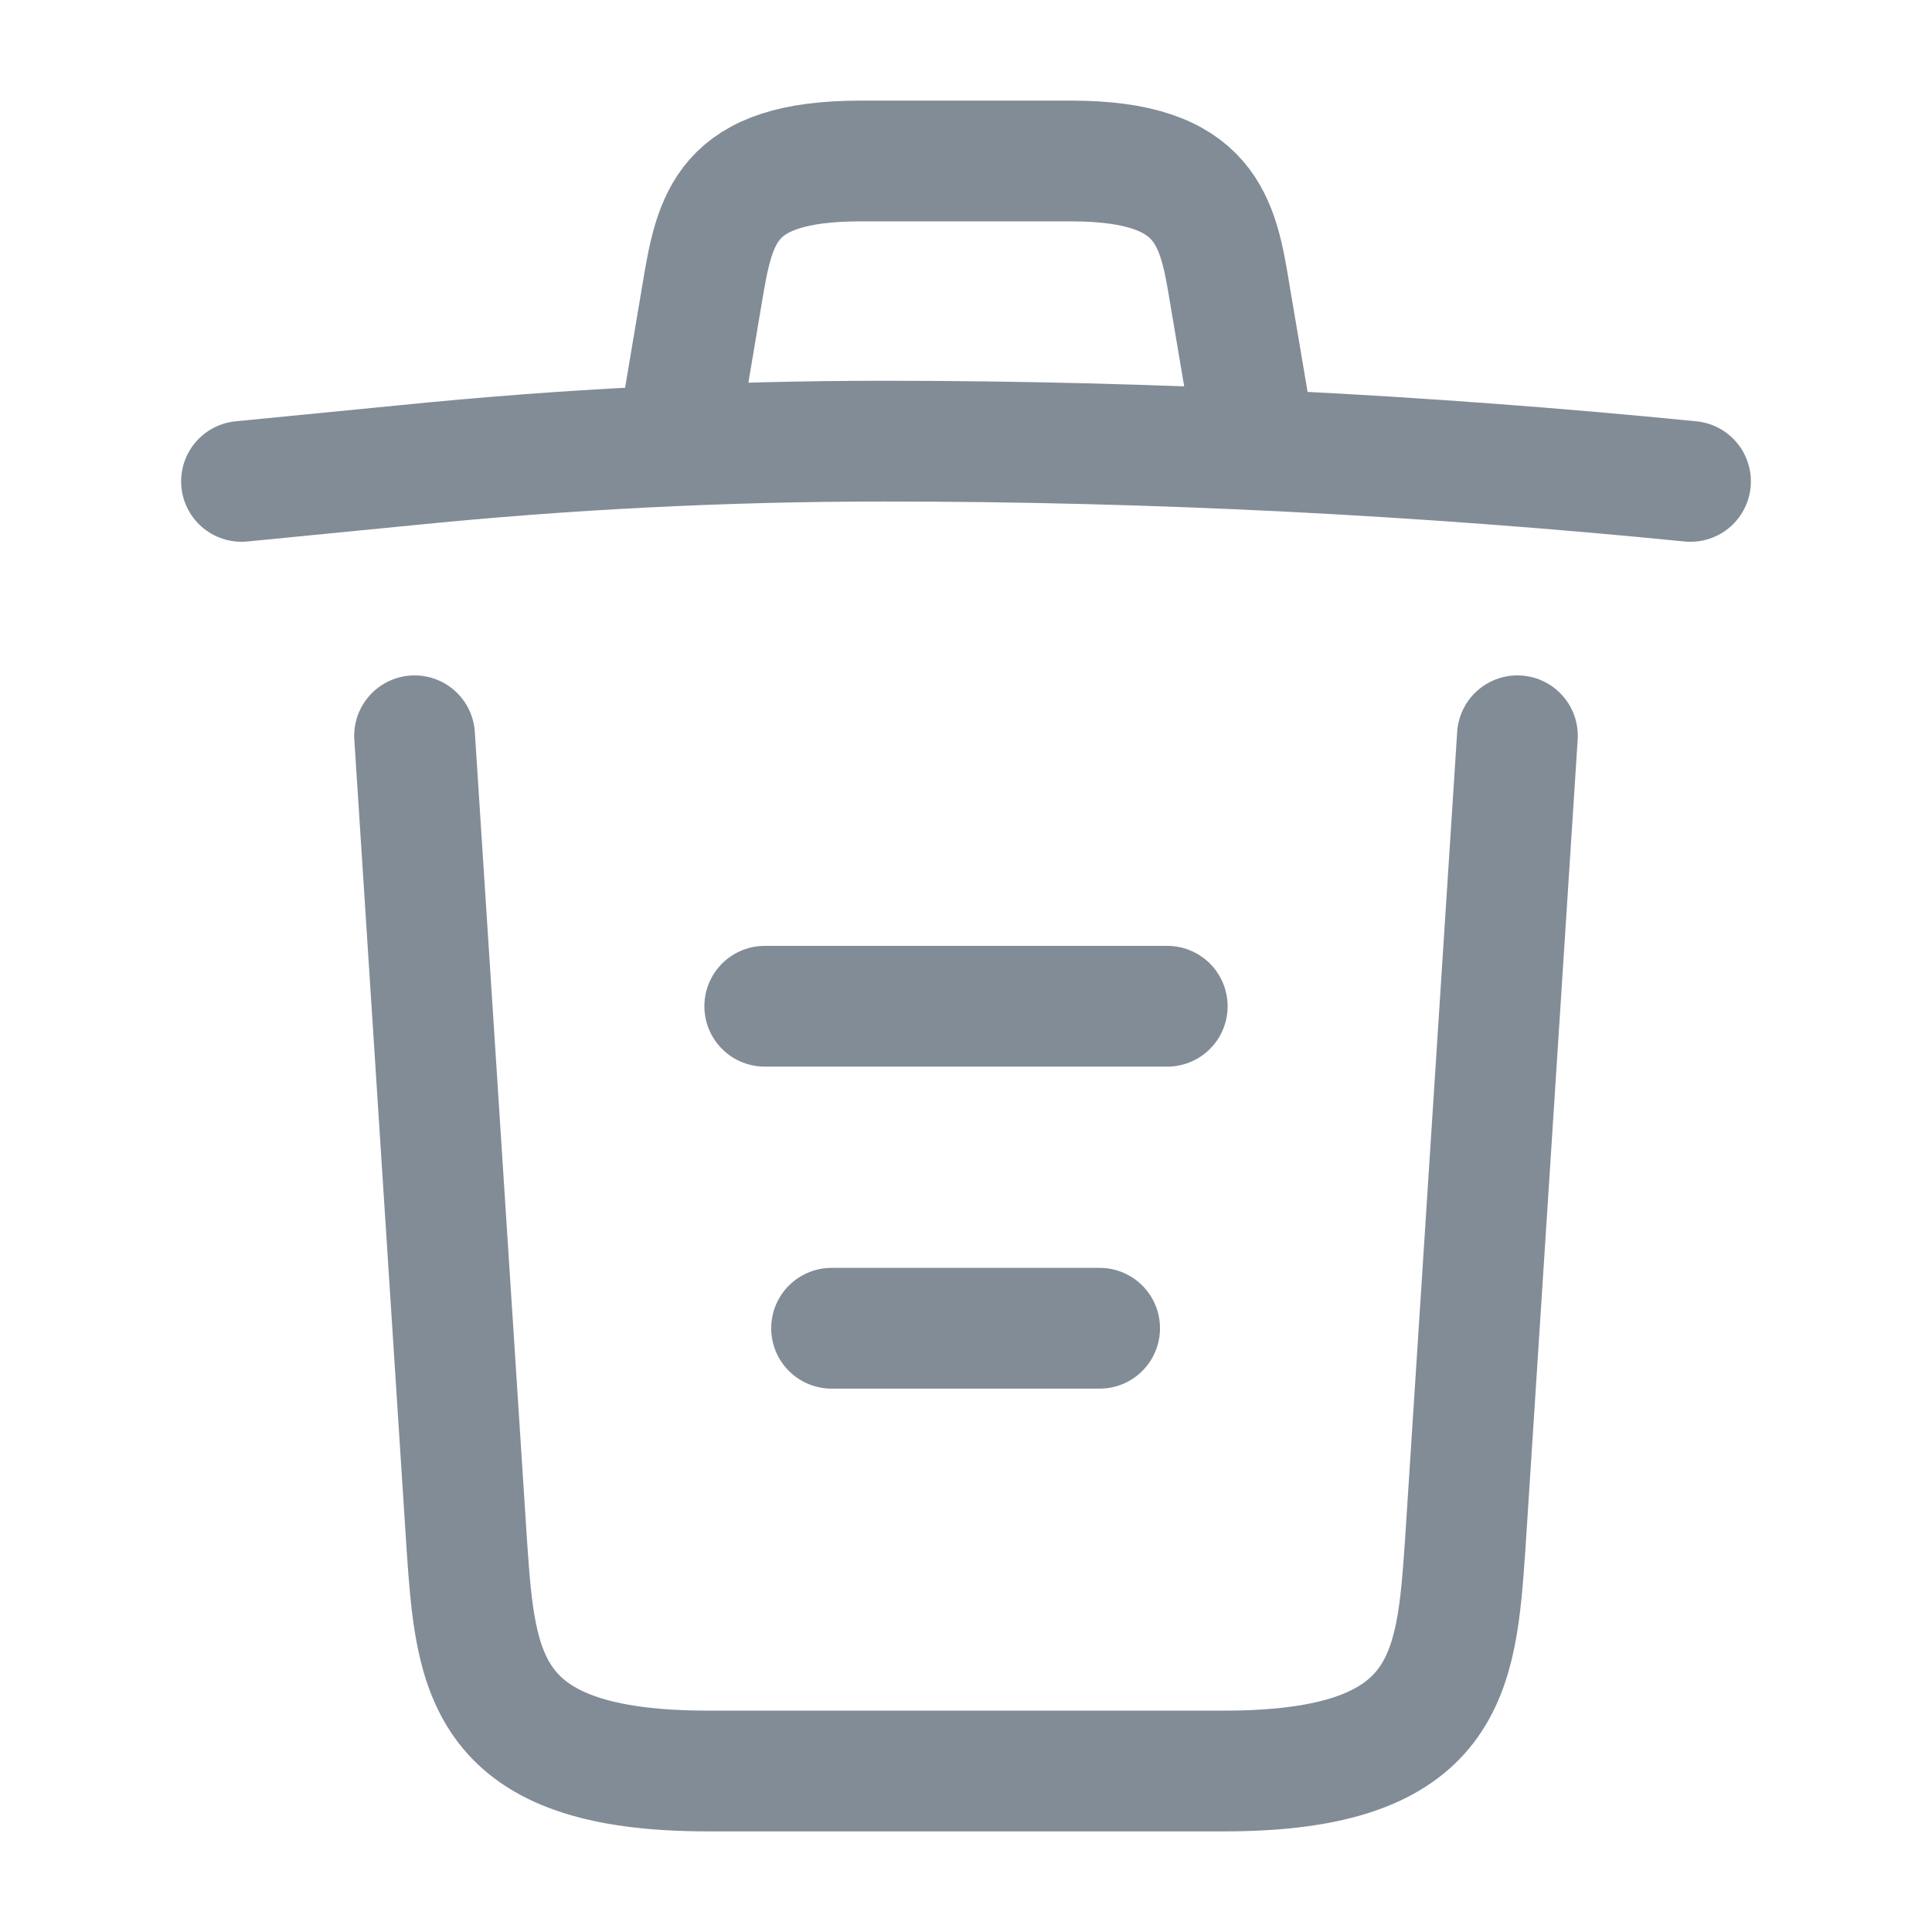 <svg width="24" height="24" viewBox="0 0 24 24" fill="none" xmlns="http://www.w3.org/2000/svg">
<path d="M21 5.98C17.67 5.65 14.32 5.48 10.98 5.48C9 5.48 7.02 5.58 5.04 5.78L3 5.98" stroke="#828C97" stroke-width="1.5" stroke-linecap="round" stroke-linejoin="round"/>
<path d="M8.5 4.97L8.72 3.66C8.88 2.71 9 2 10.69 2H13.31C15 2 15.13 2.75 15.28 3.67L15.5 4.97" stroke="#828C97" stroke-width="1.5" stroke-linecap="round" stroke-linejoin="round"/>
<path d="M18.85 9.14L18.2 19.21C18.09 20.78 18 22 15.21 22H8.79C6 22 5.91 20.78 5.8 19.21L5.15 9.14" stroke="#828C97" stroke-width="1.5" stroke-linecap="round" stroke-linejoin="round"/>
<path d="M10.33 16.5H13.66" stroke="#828C97" stroke-width="1.5" stroke-linecap="round" stroke-linejoin="round"/>
<path d="M9.5 12.5H14.5" stroke="#828C97" stroke-width="1.5" stroke-linecap="round" stroke-linejoin="round"/>
</svg>
